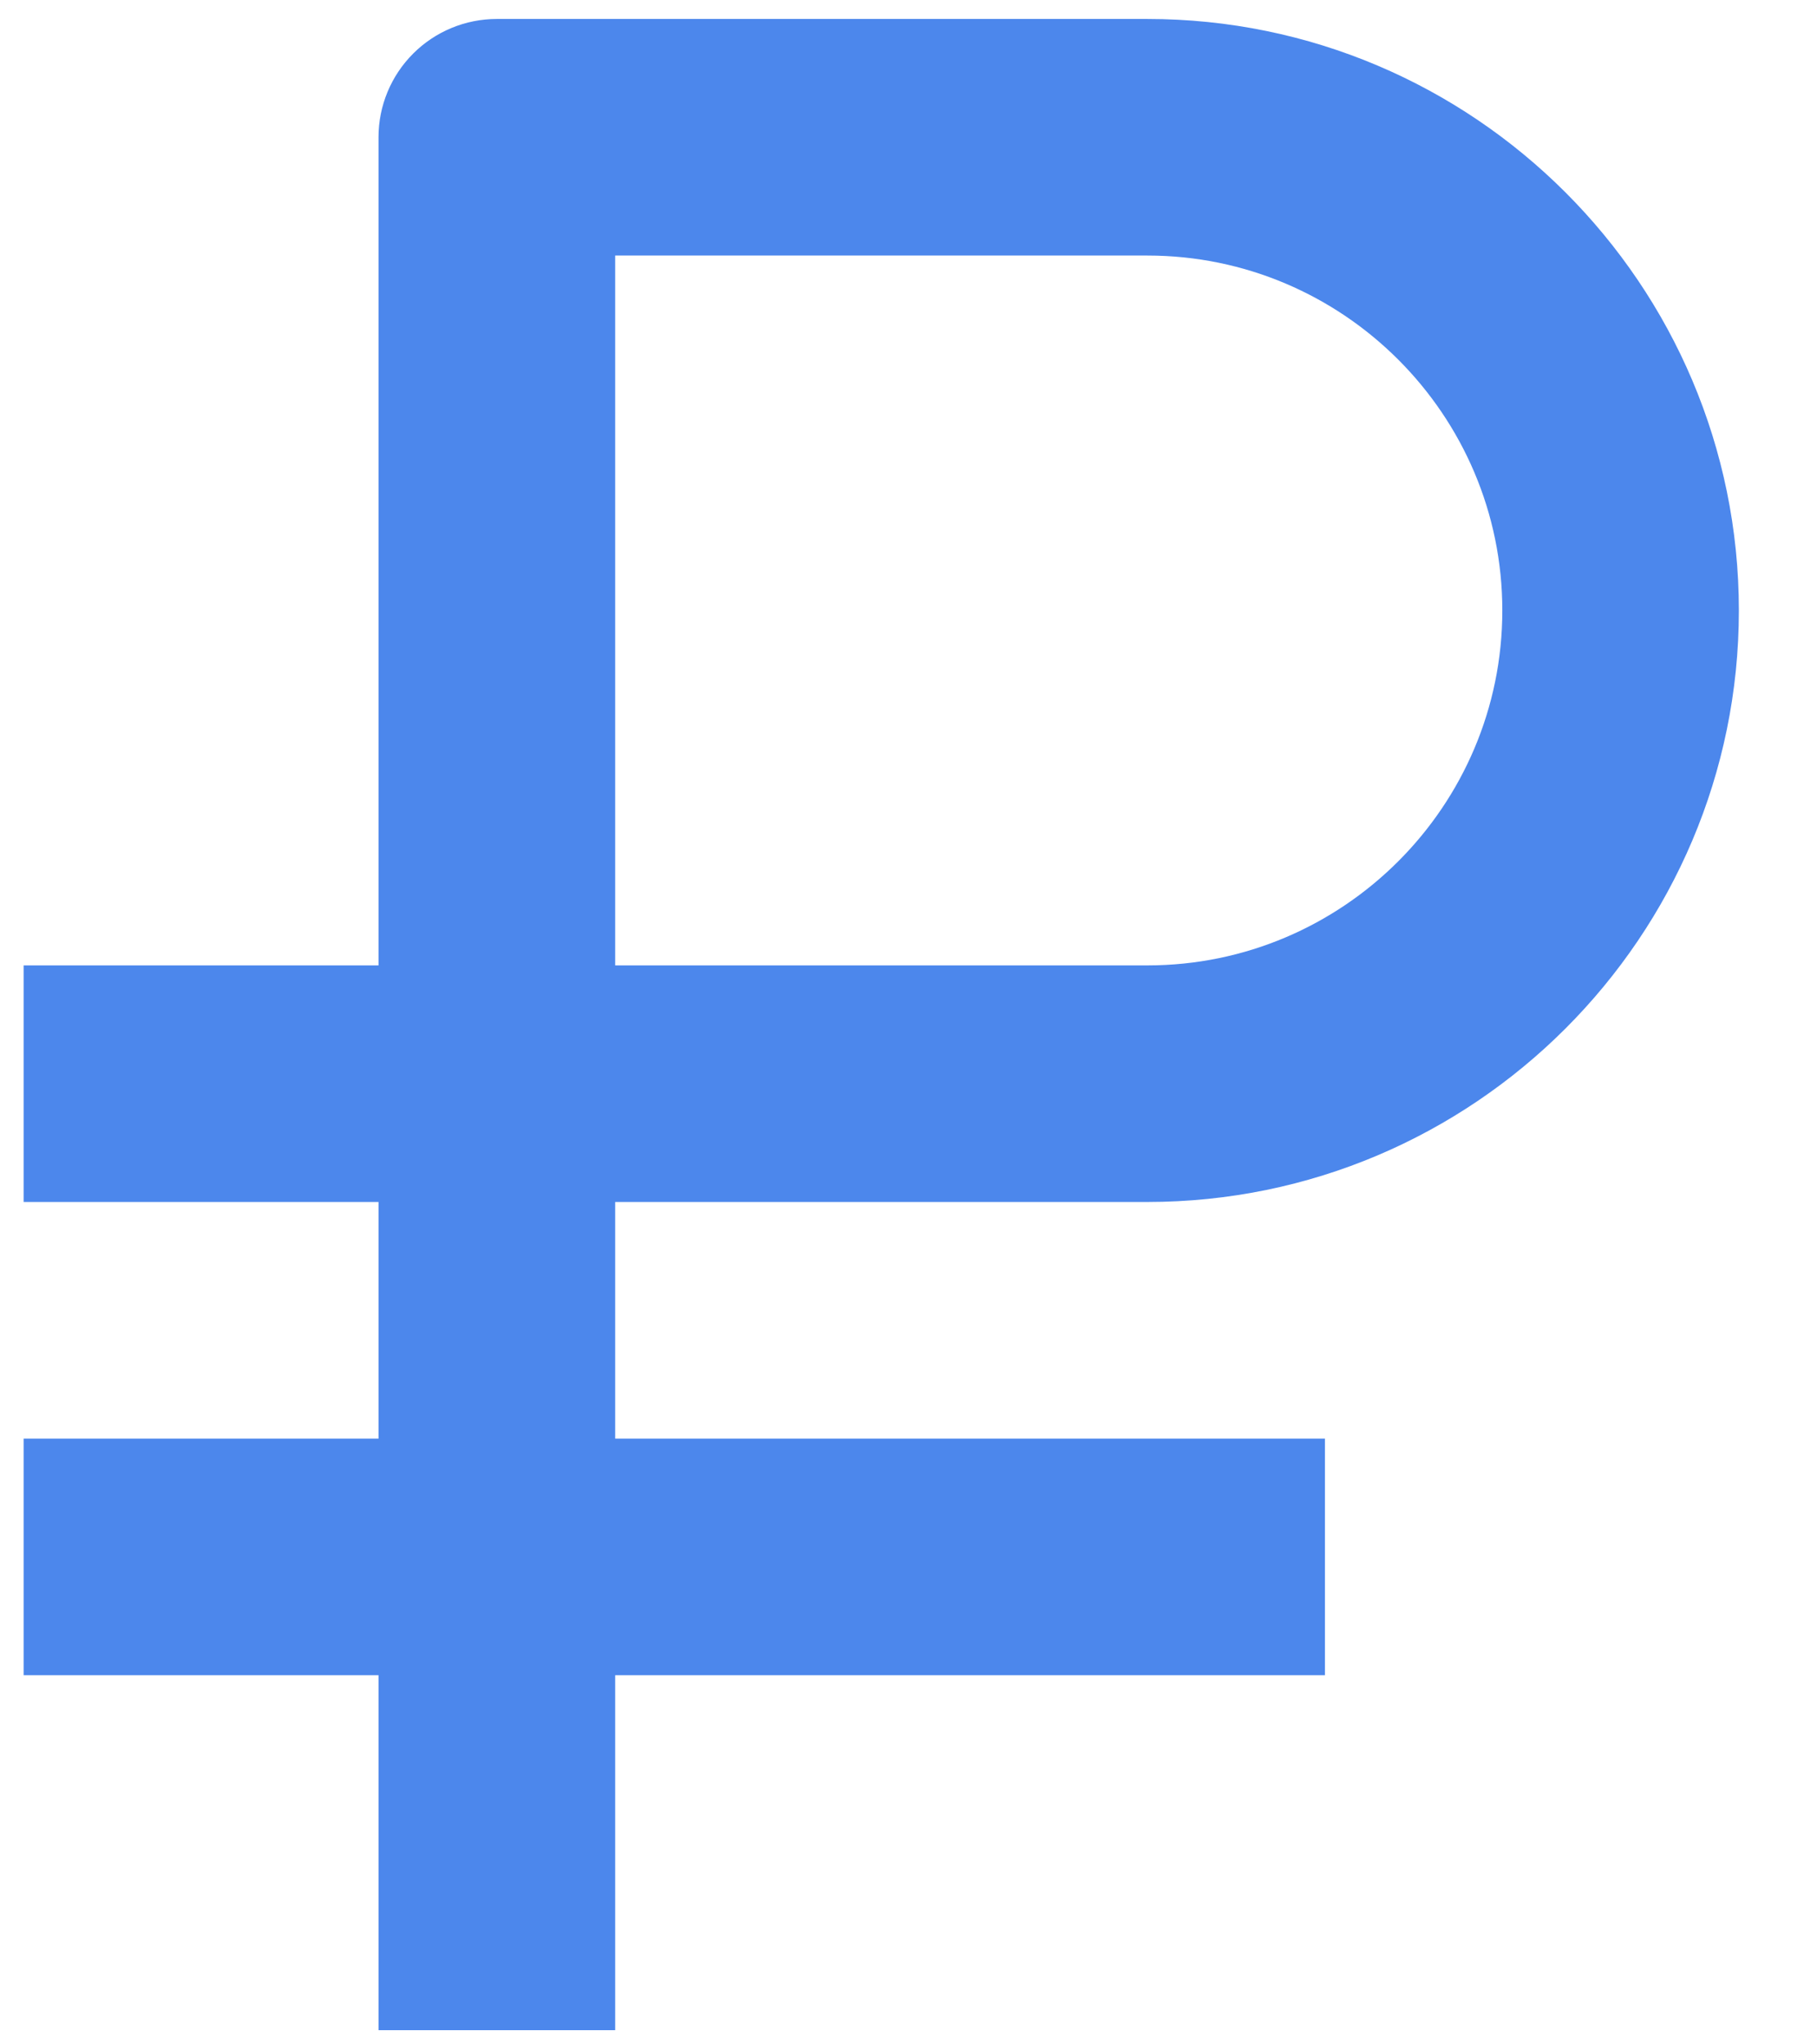 <svg width="16" height="18" viewBox="0 0 16 18" fill="none" xmlns="http://www.w3.org/2000/svg">
<path d="M3.333 17.875H5.417V14.75H11.667V12.667H5.417V10.583H10.104C12.976 10.583 15.312 8.247 15.312 5.375C15.312 2.503 12.976 0.167 10.104 0.167H4.375C4.099 0.167 3.834 0.276 3.638 0.472C3.443 0.667 3.333 0.932 3.333 1.208V8.5H0.208V10.583H3.333V12.667H0.208V14.75H3.333V17.875ZM5.417 2.25H10.104C11.827 2.25 13.229 3.652 13.229 5.375C13.229 7.098 11.827 8.5 10.104 8.5H5.417V2.25Z" fill="#4C87EC"/>
</svg>

